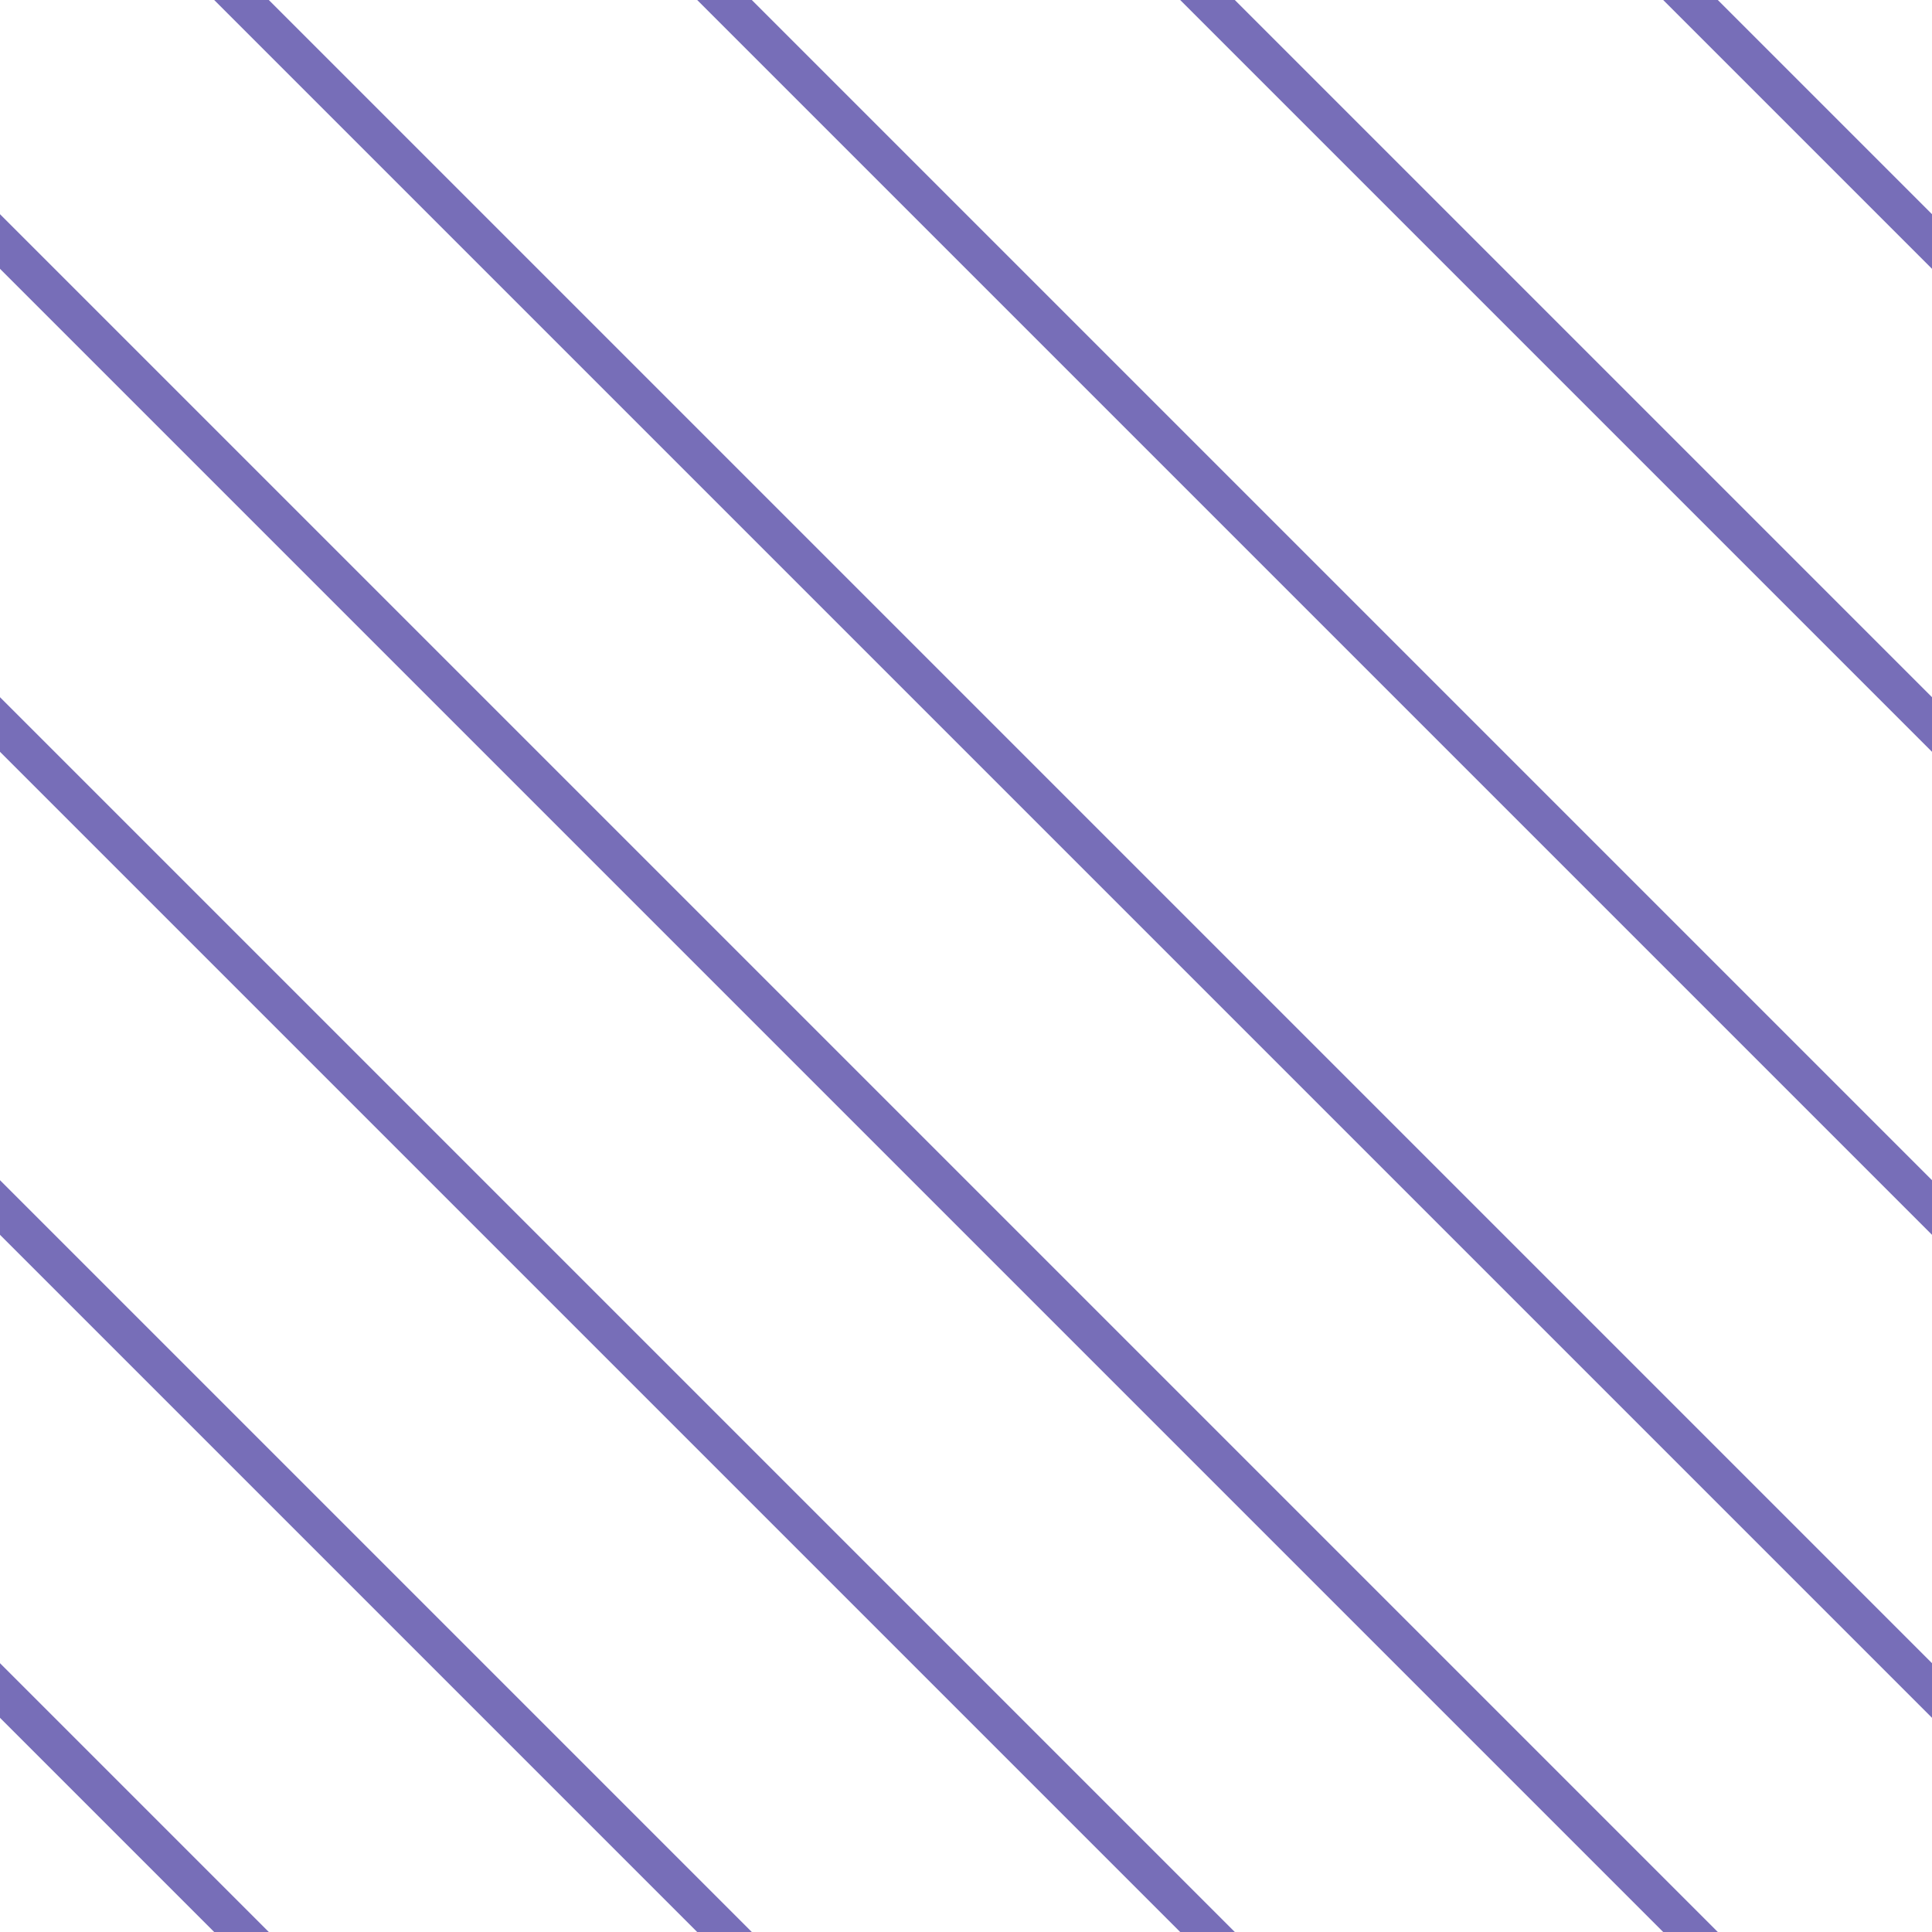 <?xml version="1.0" encoding="UTF-8"?>
<svg xmlns="http://www.w3.org/2000/svg" xmlns:xlink="http://www.w3.org/1999/xlink" style="isolation:isolate" viewBox="0 0 200 200" width="200" height="200">
<line x1='0' y1='25' x2='175' y2='200' stroke-width='4' stroke-linecap='square' stroke='#776EB8' />
<line x1='0' y1='75' x2='125' y2='200' stroke-width='4' stroke-linecap='square' stroke='#776EB8' />
<line x1='0' y1='125' x2='75' y2='200' stroke-width='4' stroke-linecap='square' stroke='#776EB8' />
<line x1='0' y1='175' x2='25' y2='200' stroke-width='4' stroke-linecap='square' stroke='#776EB8' />
<line x1='25' y1='0' x2='200' y2='175' stroke-width='4' stroke-linecap='square' stroke='#776EB8' />
<line x1='75' y1='0' x2='200' y2='125' stroke-width='4' stroke-linecap='square' stroke='#776EB8' />
<line x1='125' y1='0' x2='200' y2='75' stroke-width='4' stroke-linecap='square' stroke='#776EB8' />
<line x1='175' y1='0' x2='200' y2='25' stroke-width='4' stroke-linecap='square' stroke='#776EB8' />
</svg>
